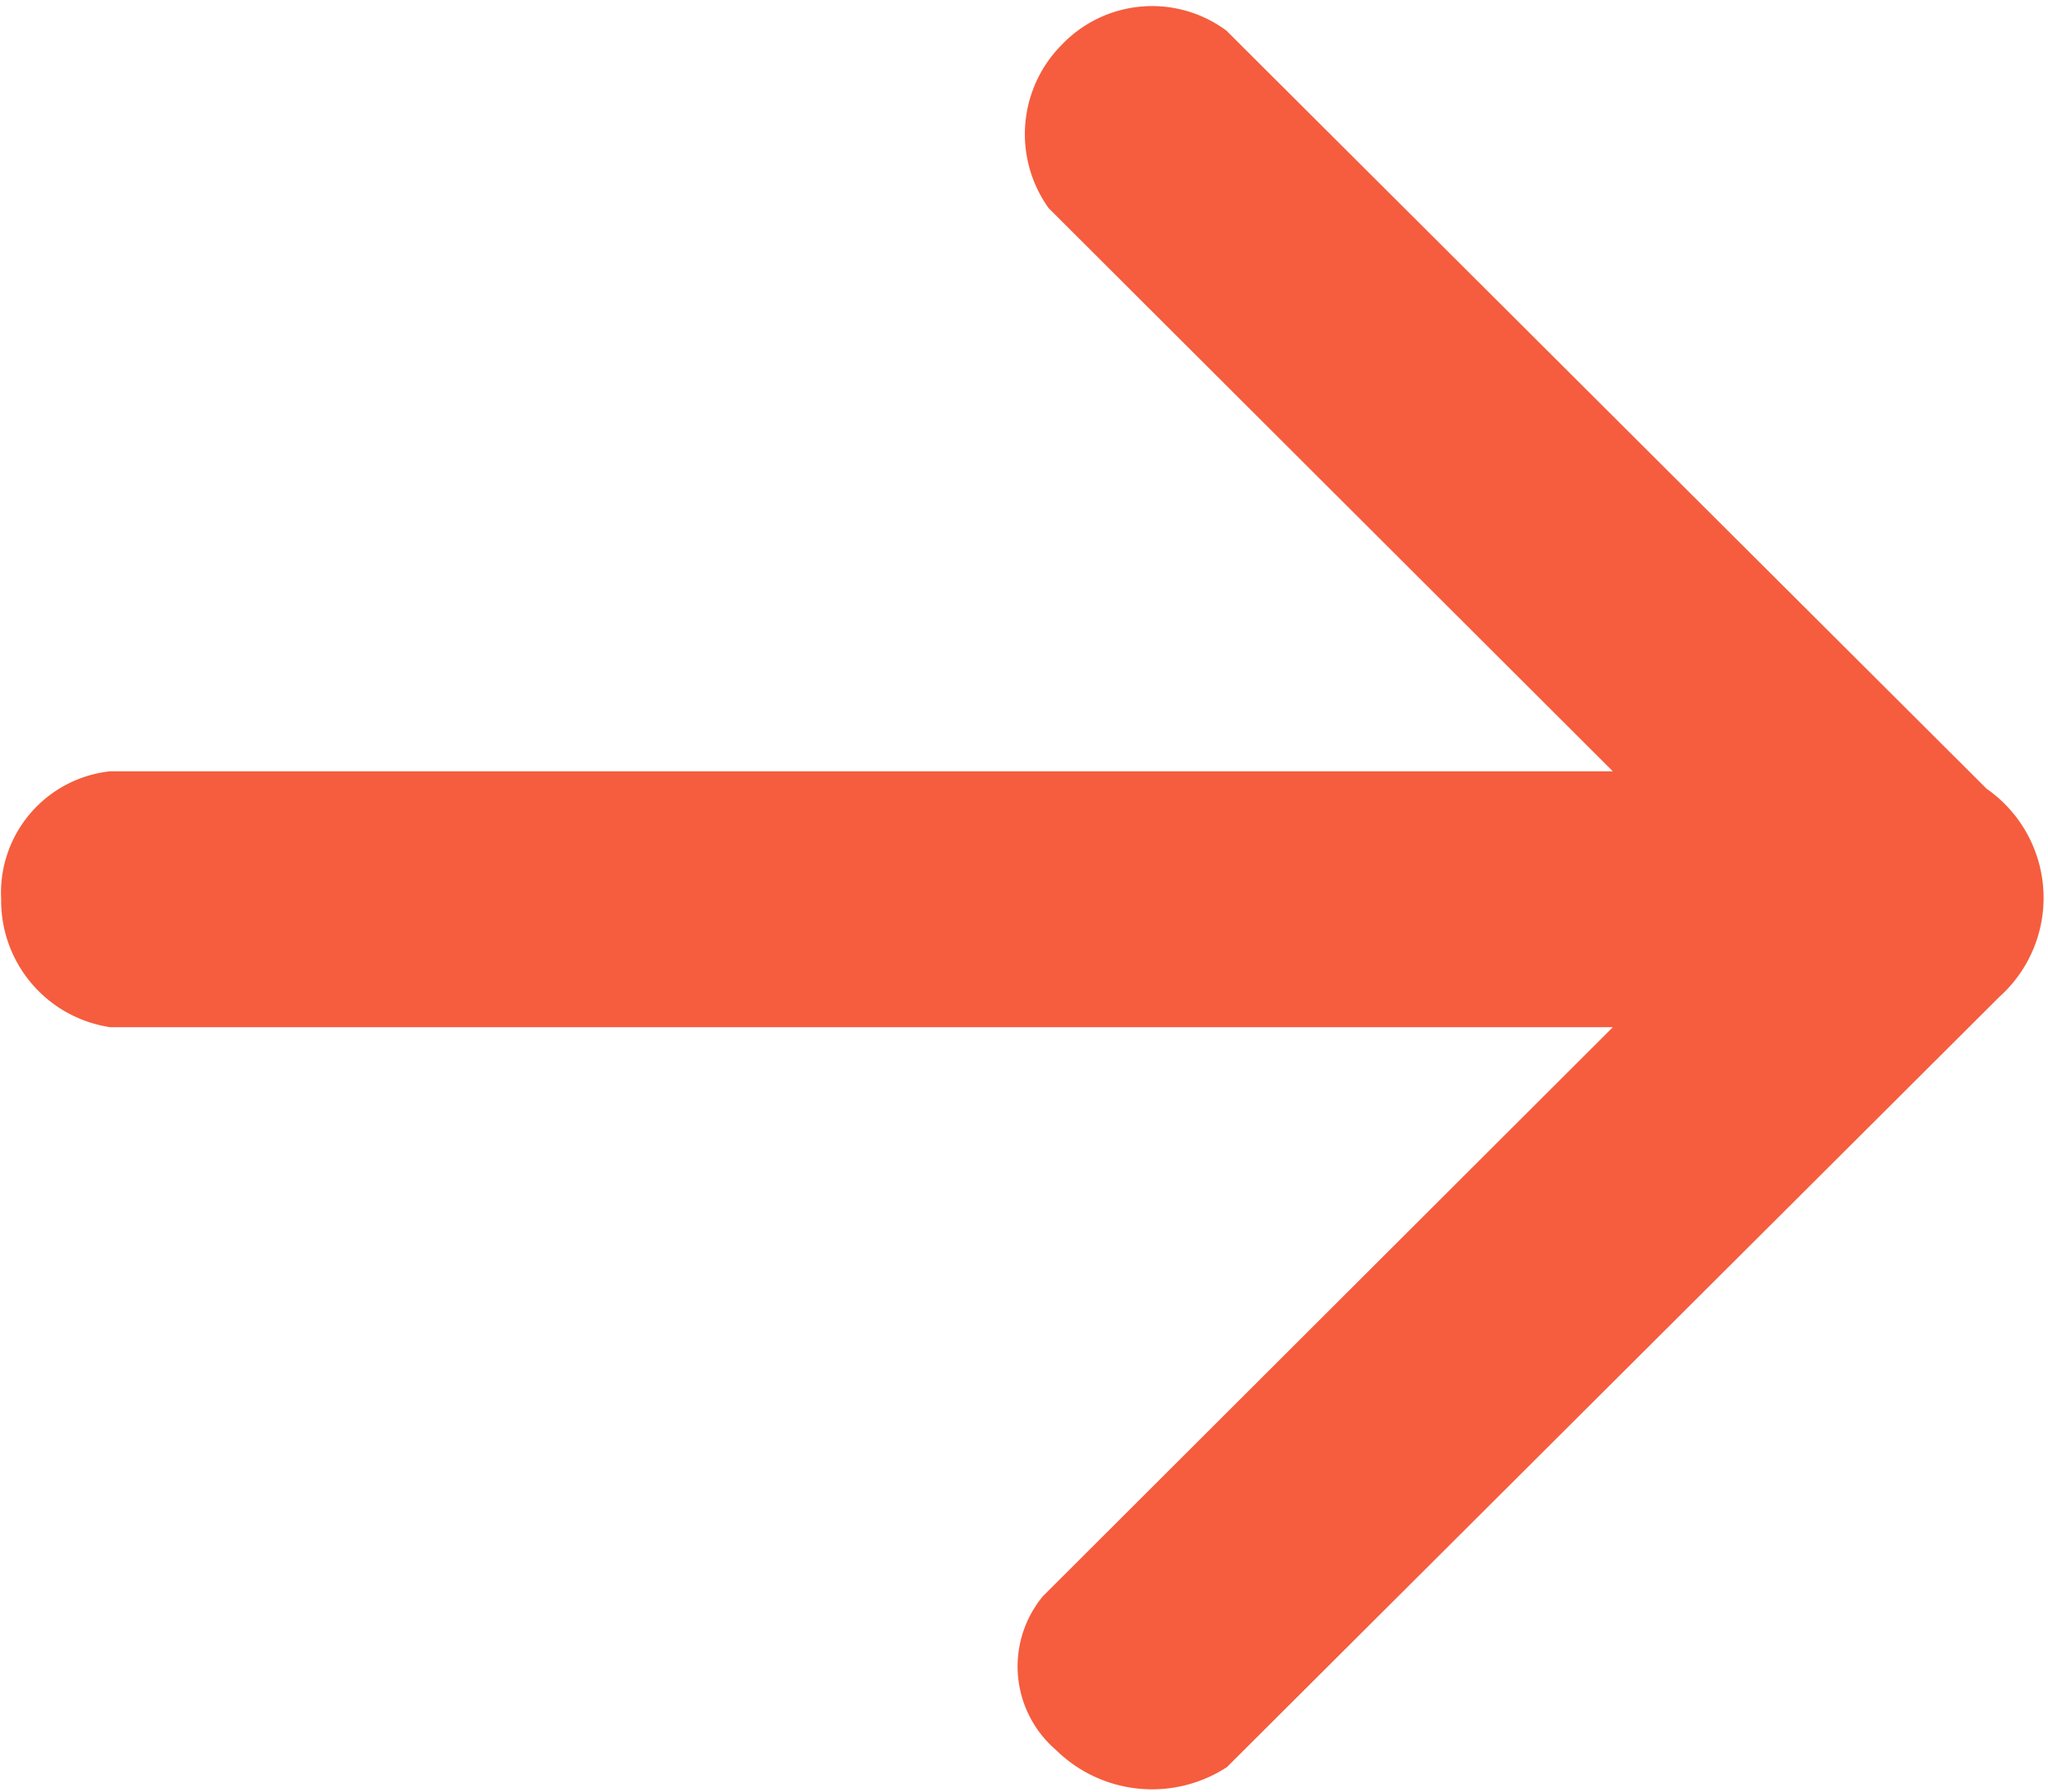 <svg xmlns="http://www.w3.org/2000/svg" width="16" height="14" viewBox="0 0 16 14">
  <defs>
    <style>
      .cls-1 {
        fill: #f55d3e;
        fill-rule: evenodd;
      }
    </style>
  </defs>
  <path id="arr" class="cls-1" d="M0.862,8.027a1,1,0,0,1-.853-1,0.955,0.955,0,0,1,.853-1H12.6l-4.407-4.4a0.991,0.991,0,0,1,.1-1.275A0.975,0.975,0,0,1,9.581.239l5.94,5.925a1.039,1.039,0,0,1,.1,1.625l-6.036,6.02a1.071,1.071,0,0,1-1.337-.136,0.86,0.86,0,0,1-.1-1.2L12.6,8.027H0.862Z"/>
</svg>
